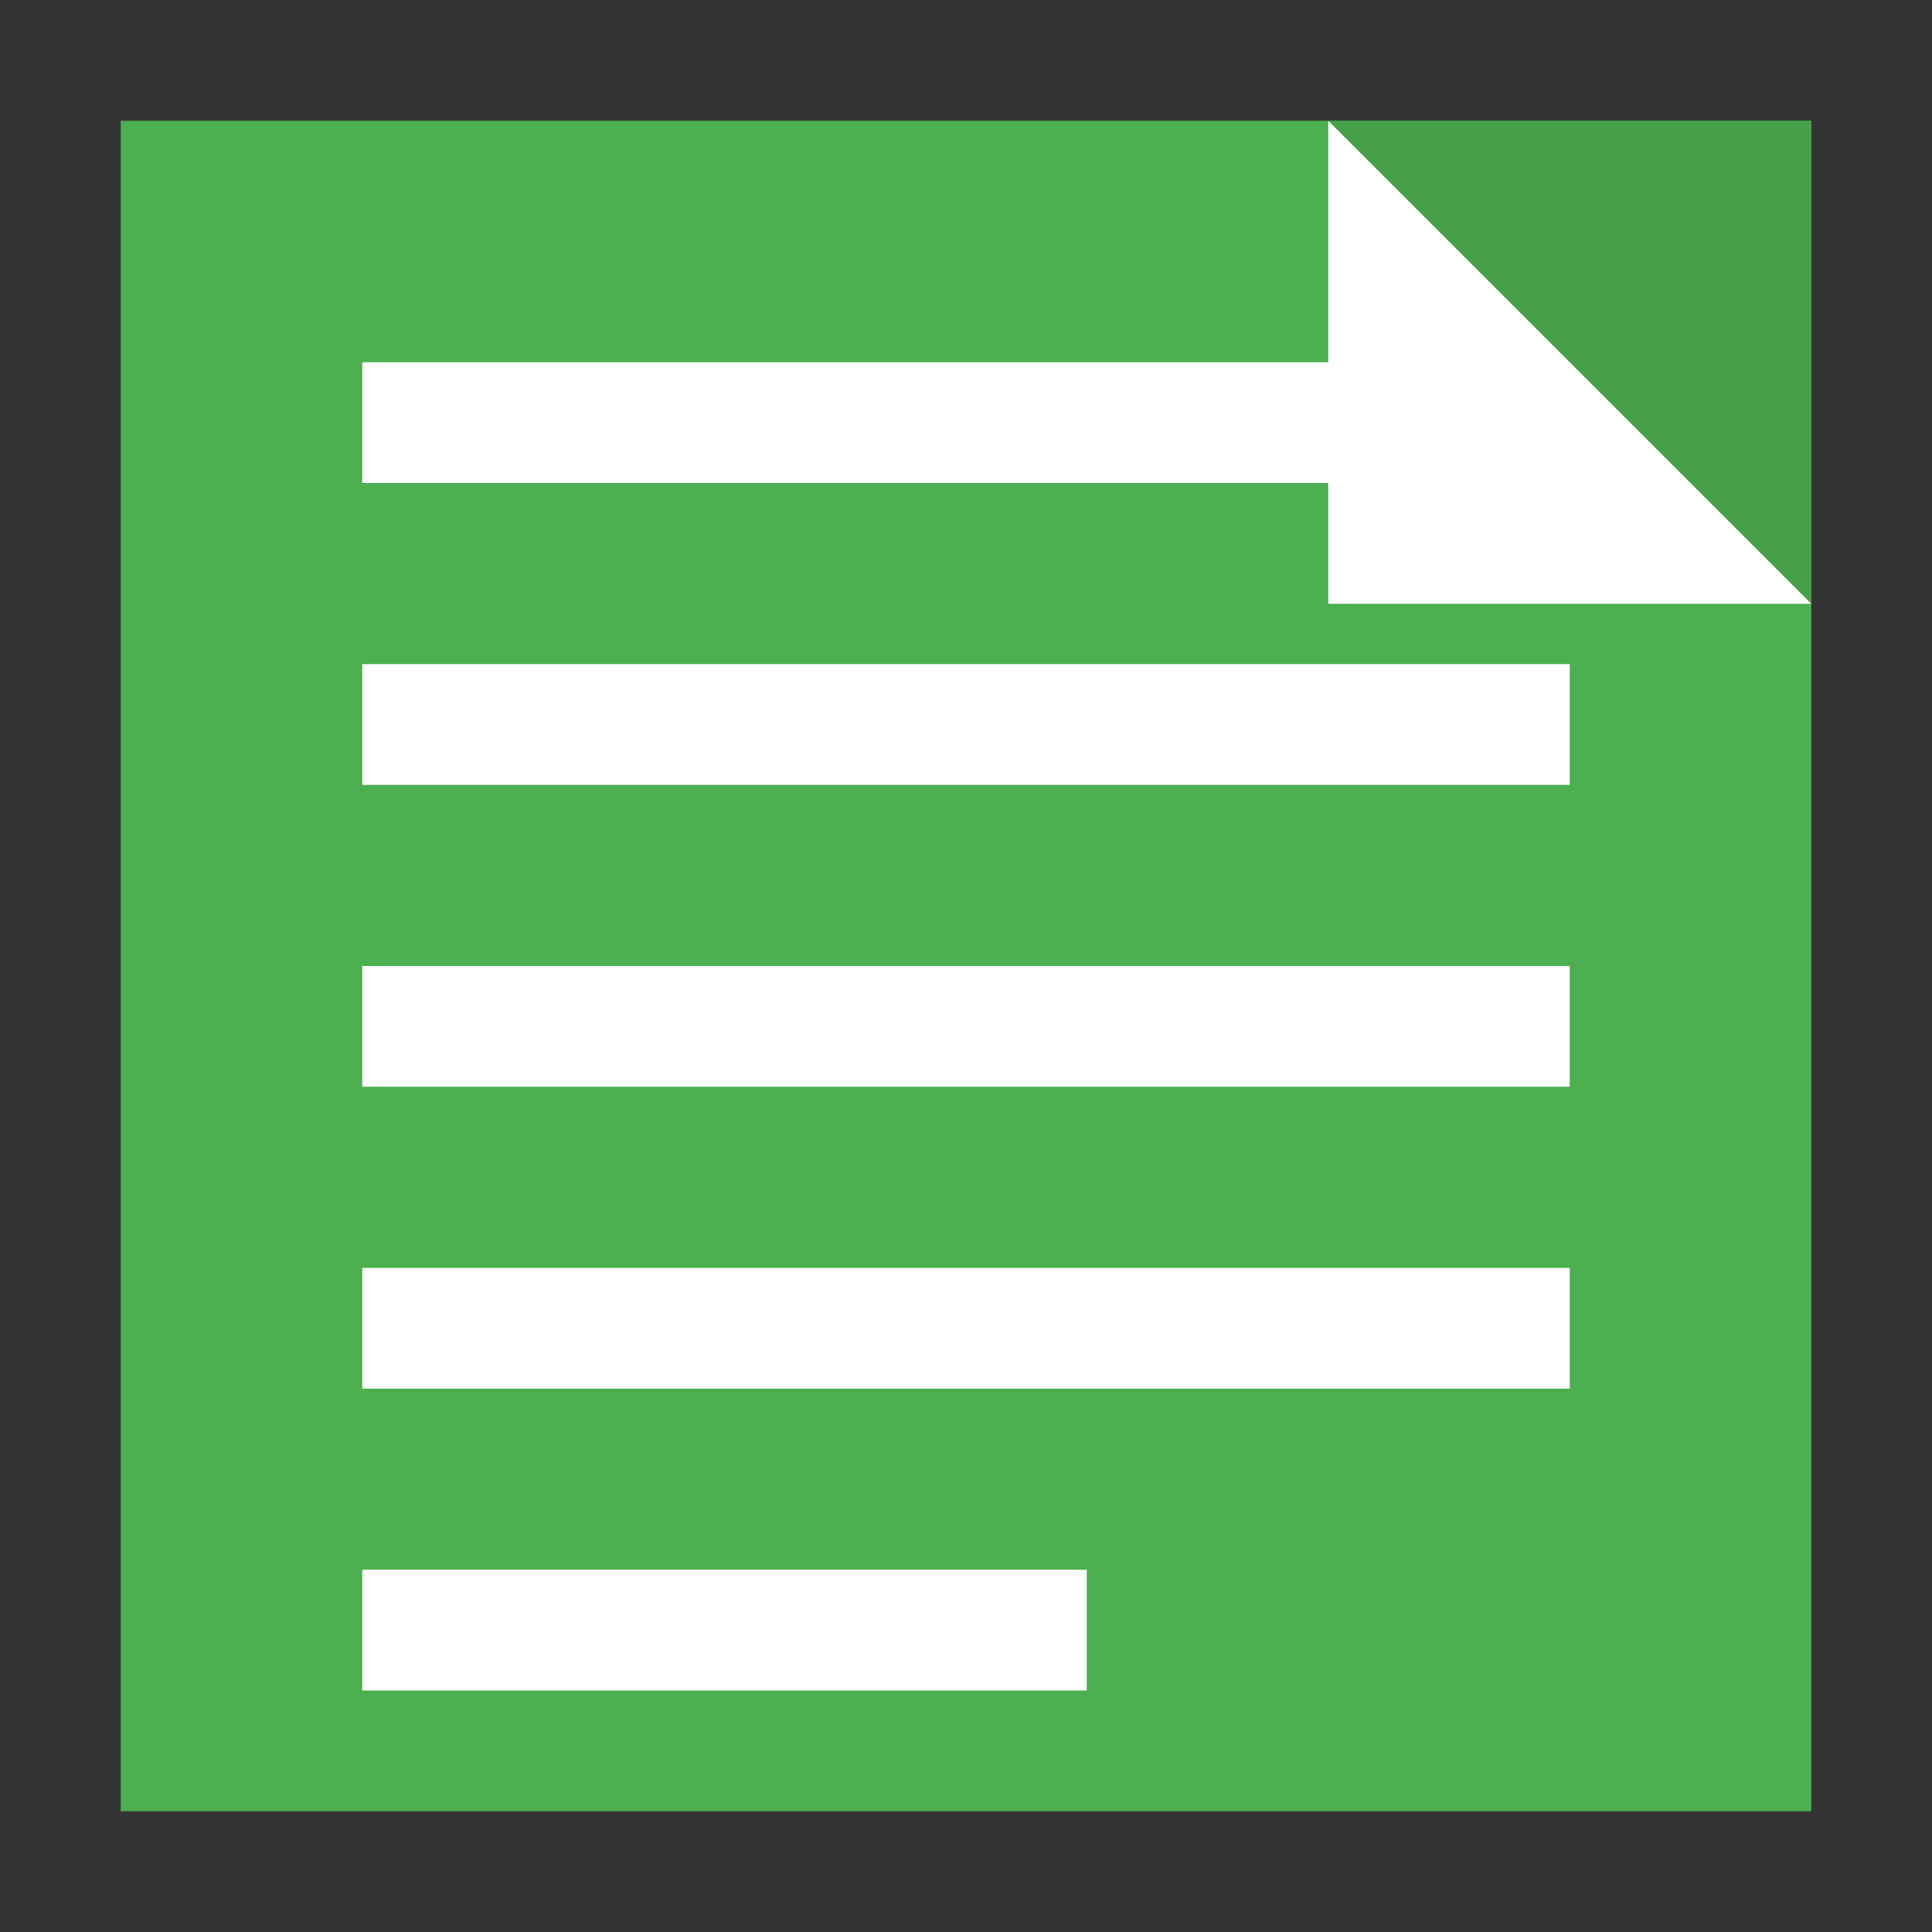 <svg xmlns="http://www.w3.org/2000/svg" viewBox="0 0 128 128">
  <rect x="0" y="0" width="128" height="128" fill="#333333" stroke="none"/>
  <path d="M8 8 L120 8 L120 120 L8 120 Z" fill="#4CAF50"/>
  <path d="M88 8 L120 40 L120 8 Z" fill="#45a049"/>
  <path d="M88 8 L120 40 L88 40 Z" fill="#ffffff"/>
  <rect x="24" y="24" width="80" height="8" fill="#ffffff"/>
  <rect x="24" y="44" width="80" height="8" fill="#ffffff"/>
  <rect x="24" y="64" width="80" height="8" fill="#ffffff"/>
  <rect x="24" y="84" width="80" height="8" fill="#ffffff"/>
  <rect x="24" y="104" width="48" height="8" fill="#ffffff"/>
</svg>
